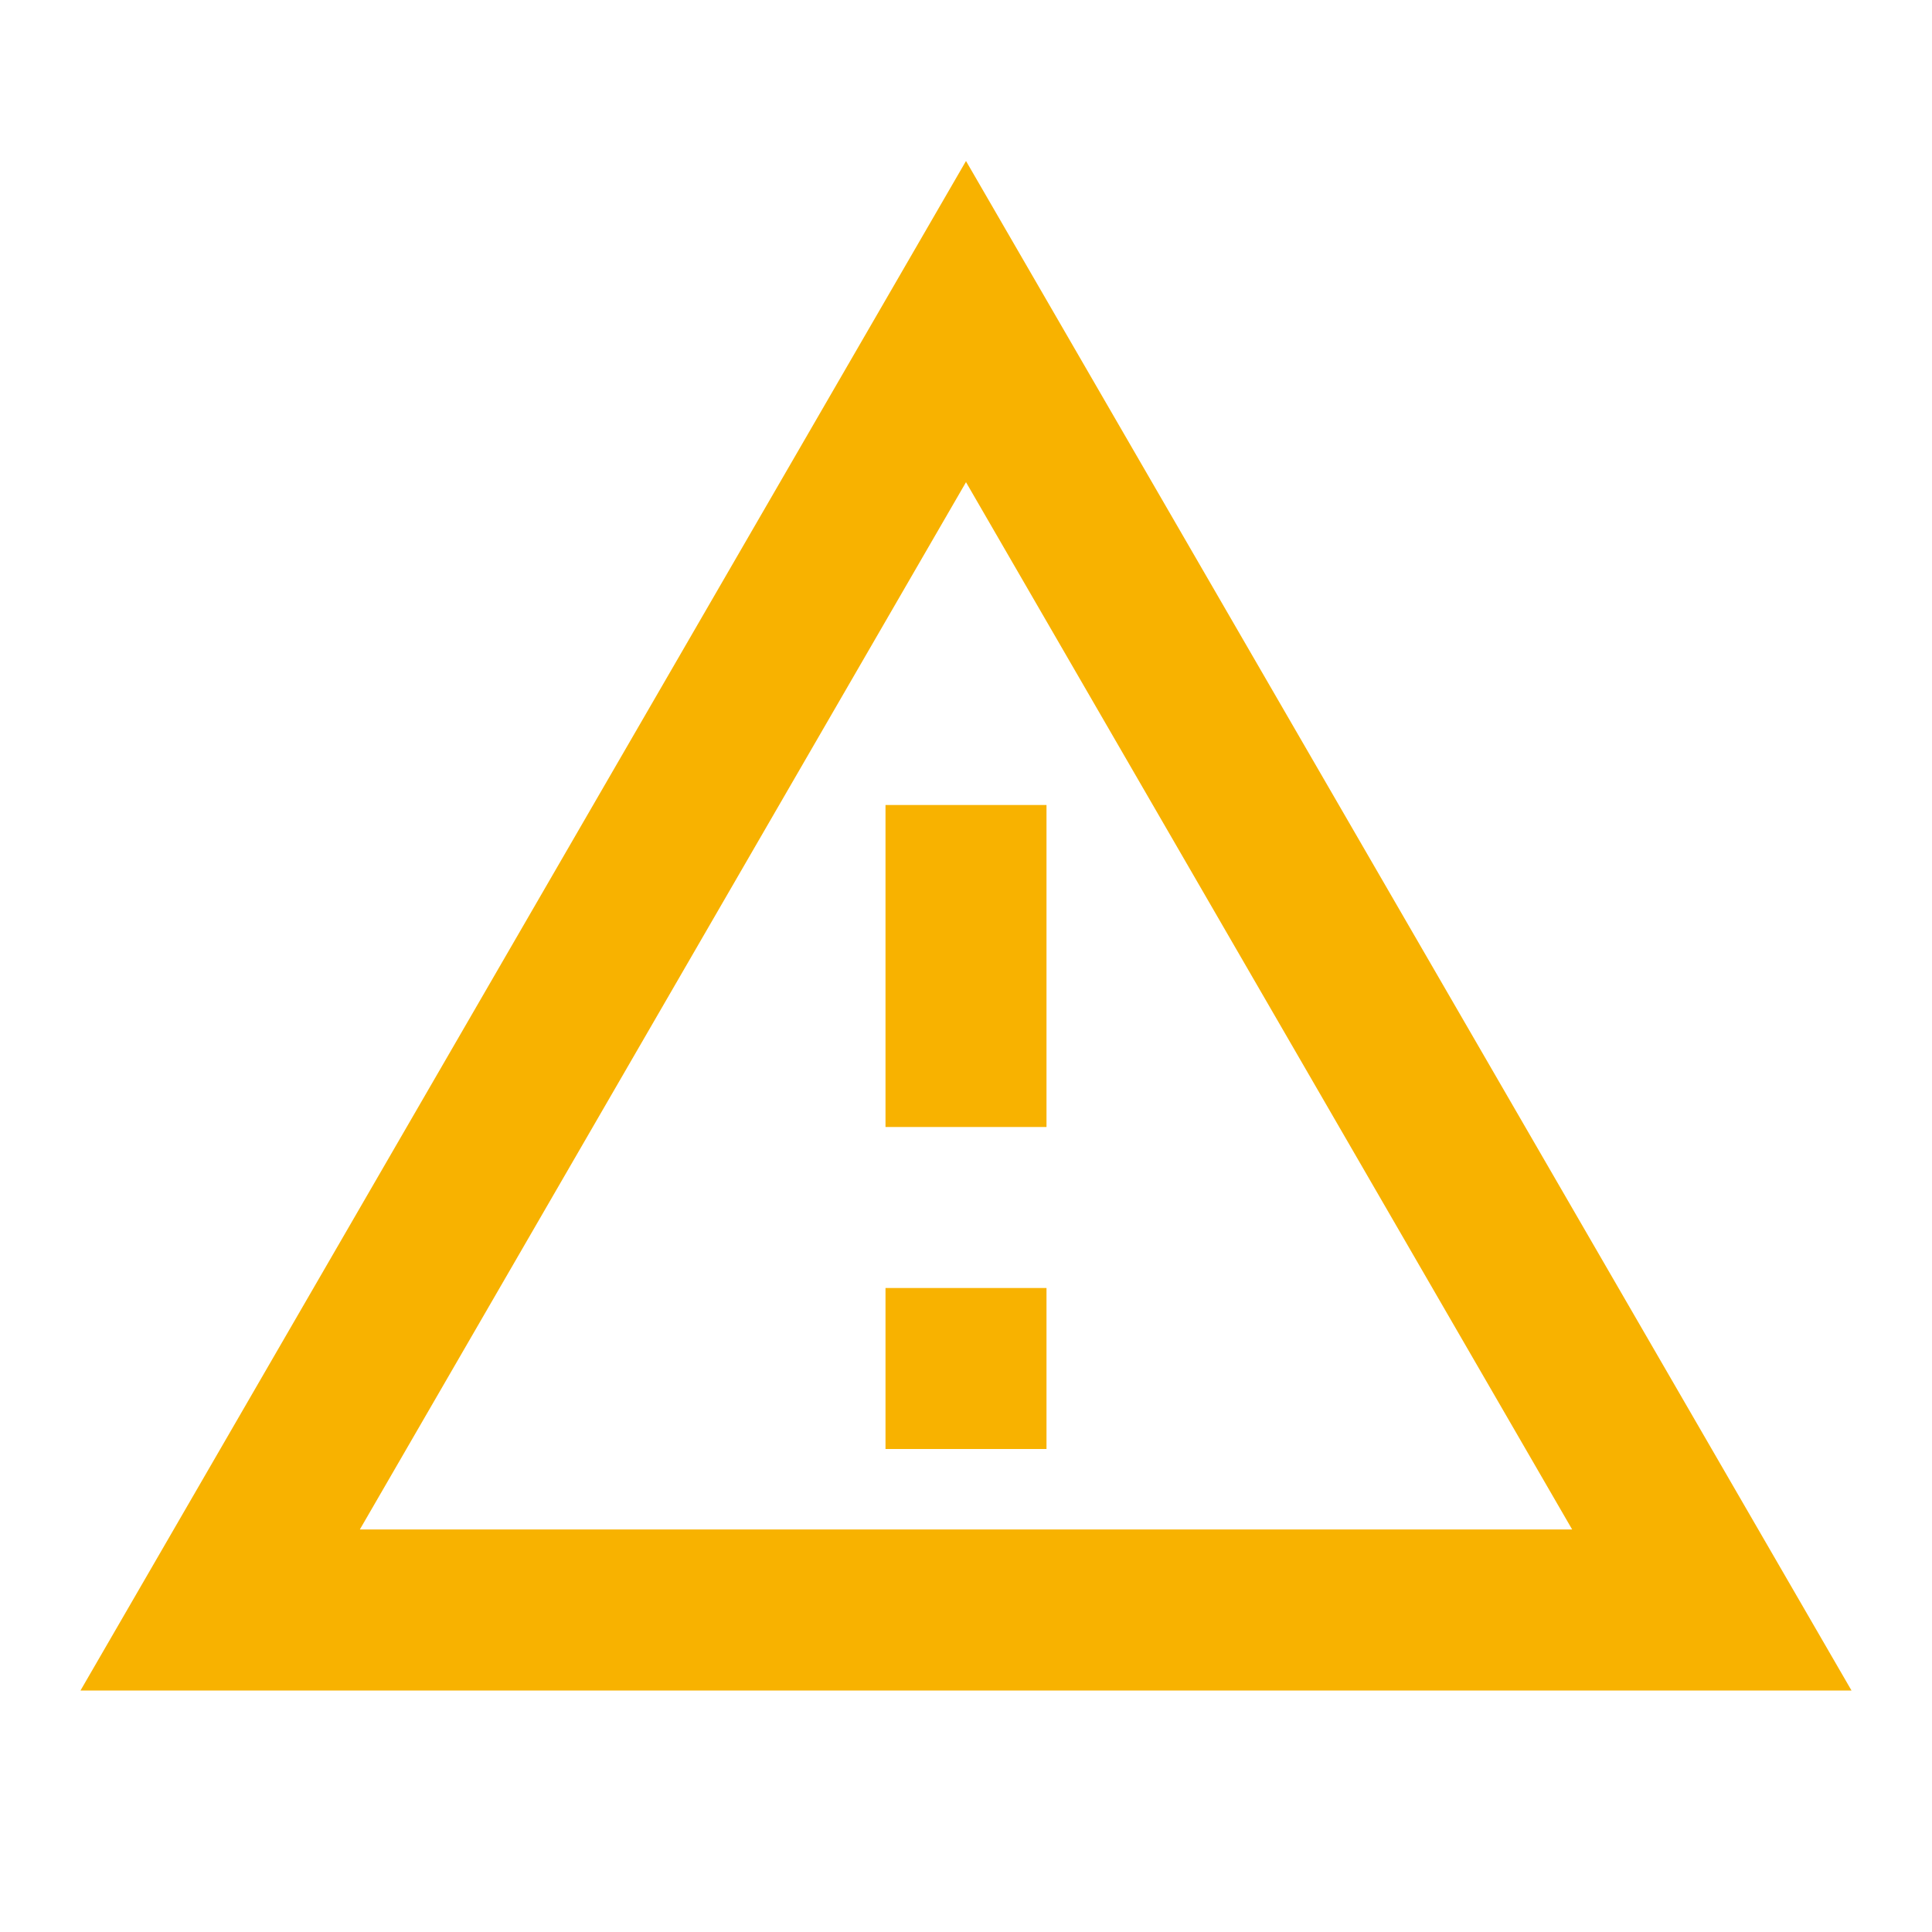 <svg width="24" height="24" xmlns="http://www.w3.org/2000/svg">

 <g>
  <title>Layer 1</title>
  <path fill="#F8B200" id="svg_1" d="m12,5.99l7.53,13.01l-15.06,0l7.53,-13.01m0,-3.99l-11,19l22,0l-11,-19zm1,14l-2,0l0,2l2,0l0,-2zm0,-6l-2,0l0,4l2,0l0,-4z"/>
 </g>
</svg>